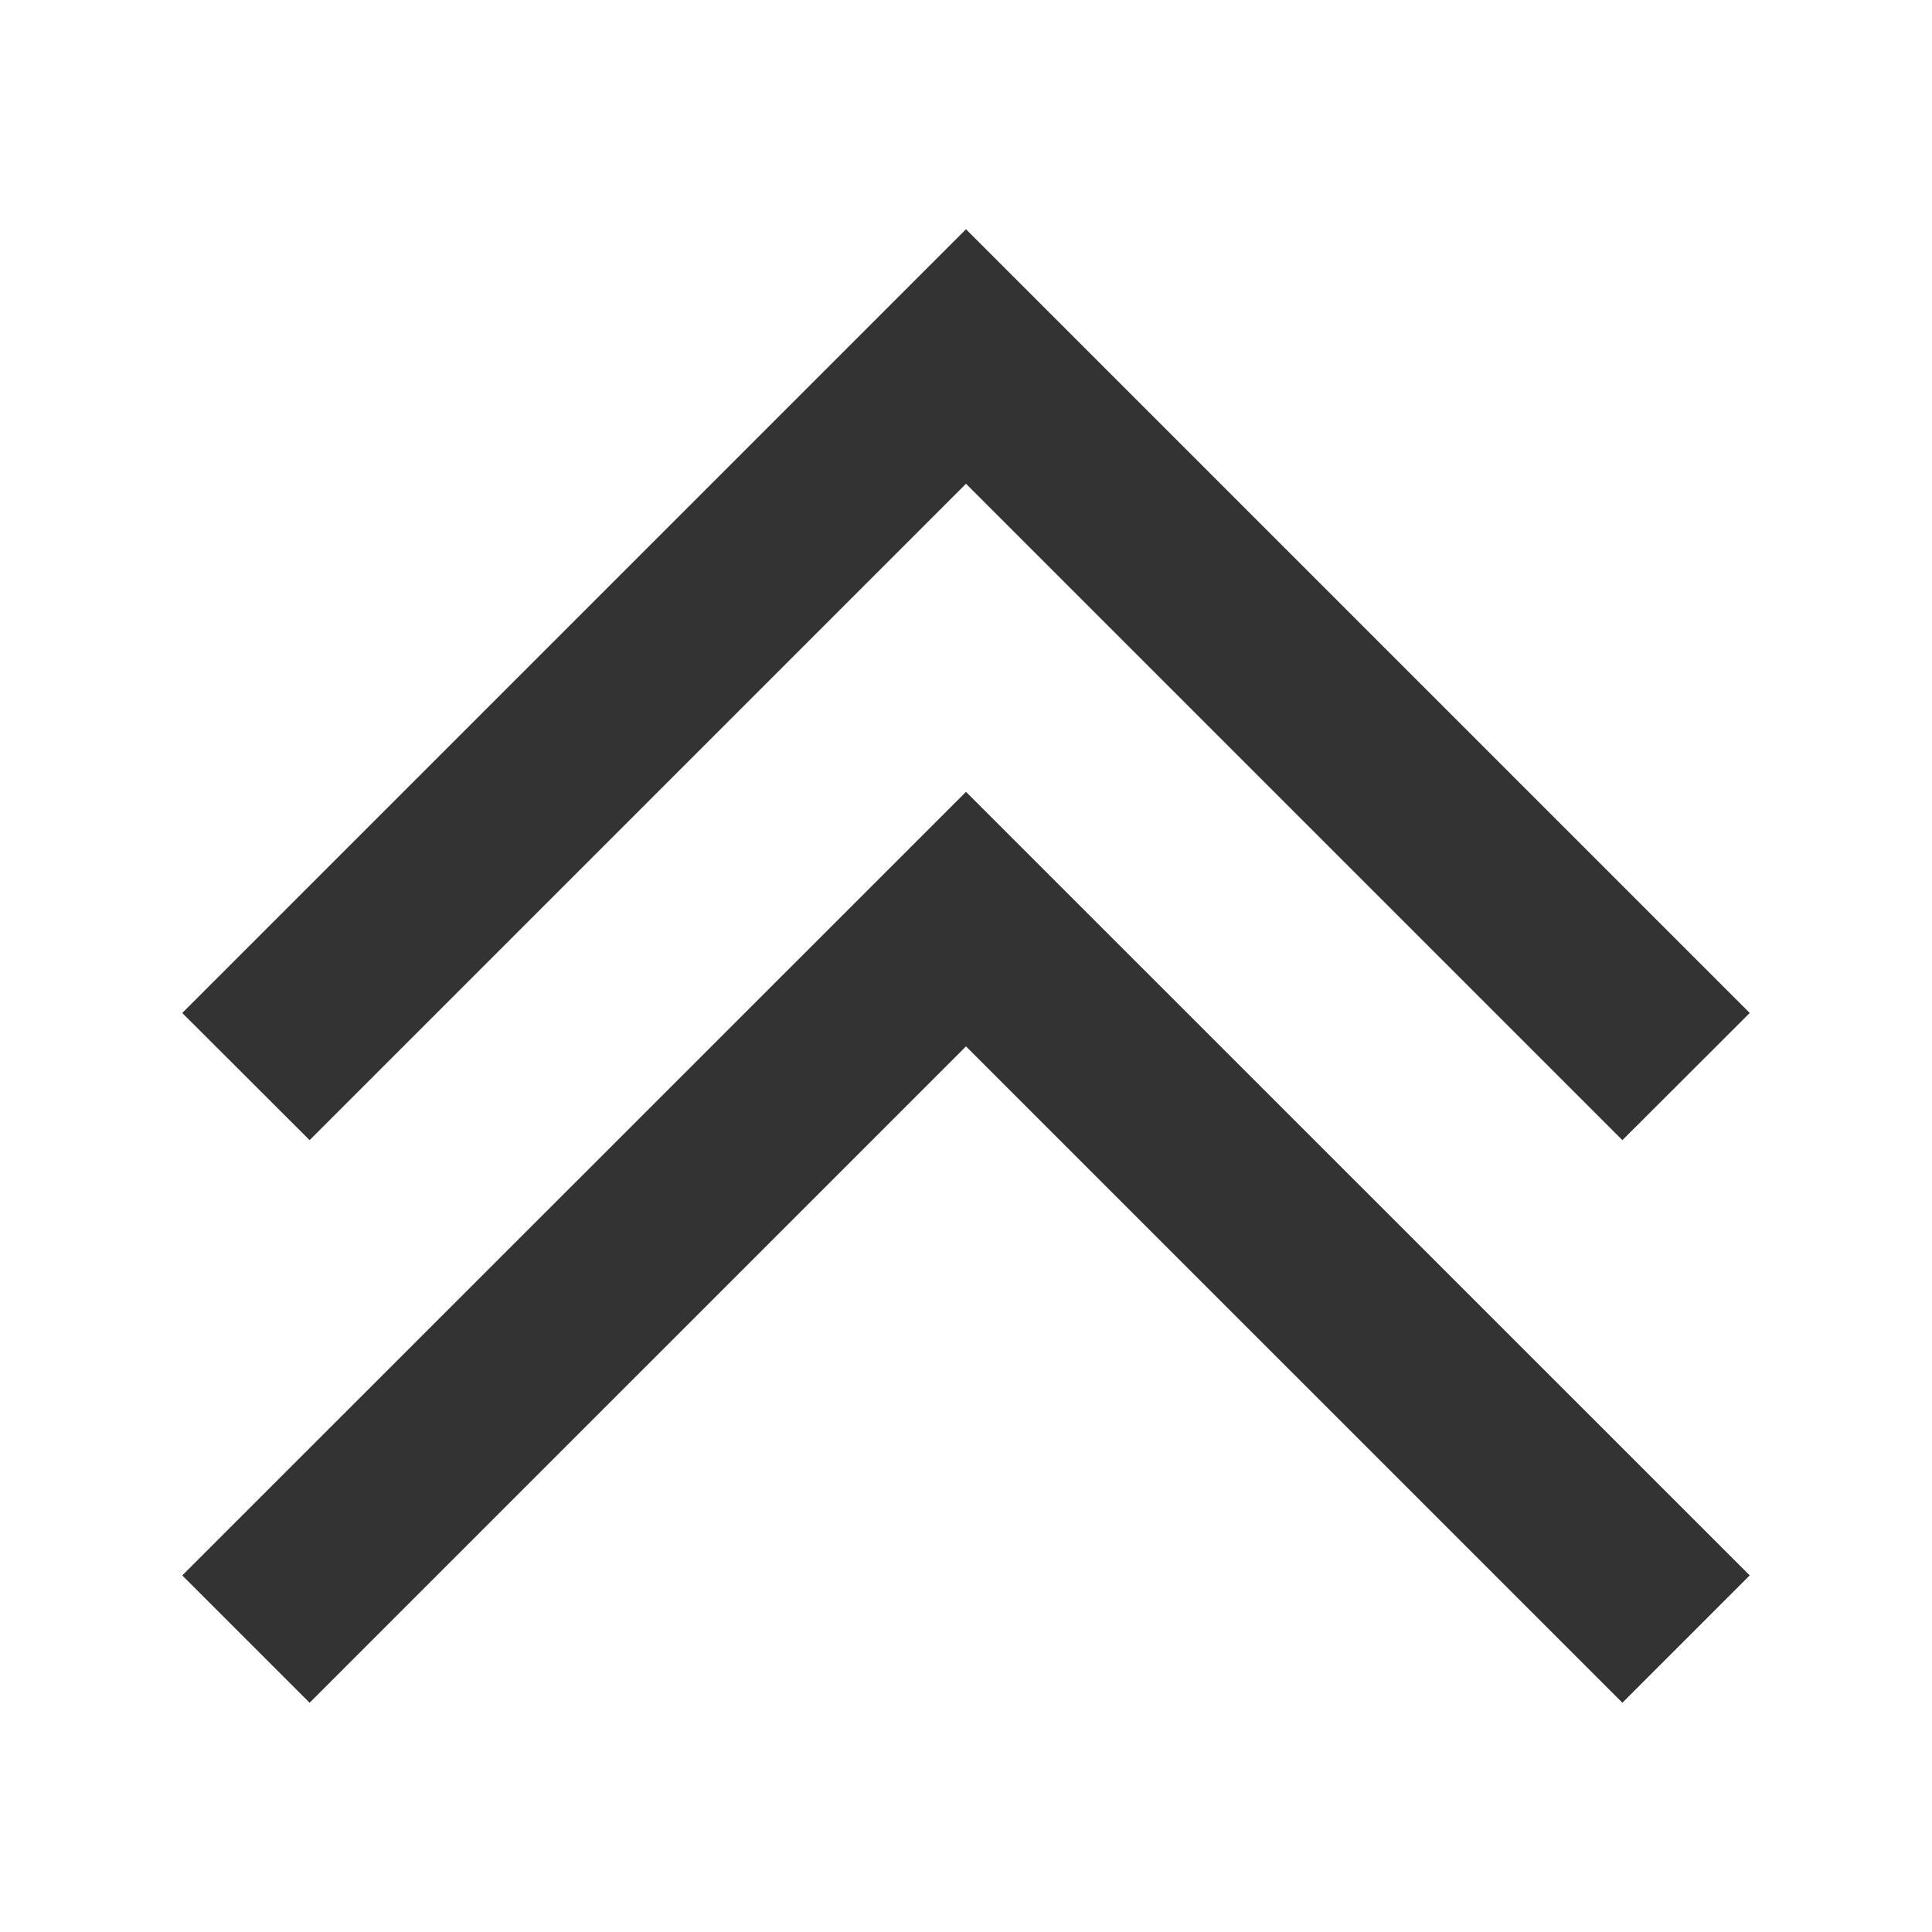 <?xml version="1.0" standalone="no"?><!DOCTYPE svg PUBLIC "-//W3C//DTD SVG 1.1//EN" "http://www.w3.org/Graphics/SVG/1.1/DTD/svg11.dtd"><svg t="1530003660396" class="icon" style="" viewBox="0 0 1024 1024" version="1.1" xmlns="http://www.w3.org/2000/svg" p-id="699" xmlns:xlink="http://www.w3.org/1999/xlink" width="200" height="200"><defs><style type="text/css"></style></defs><path d="M859.9 902.5L512 554.6 164.1 902.5 96.6 835 512 419.7 927.4 835z" fill="#333333" p-id="700"></path><path d="M859.9 604.3L512 256.4 164.1 604.3l-67.5-67.4L512 121.5l415.4 415.4z" fill="#333333" p-id="701"></path></svg>